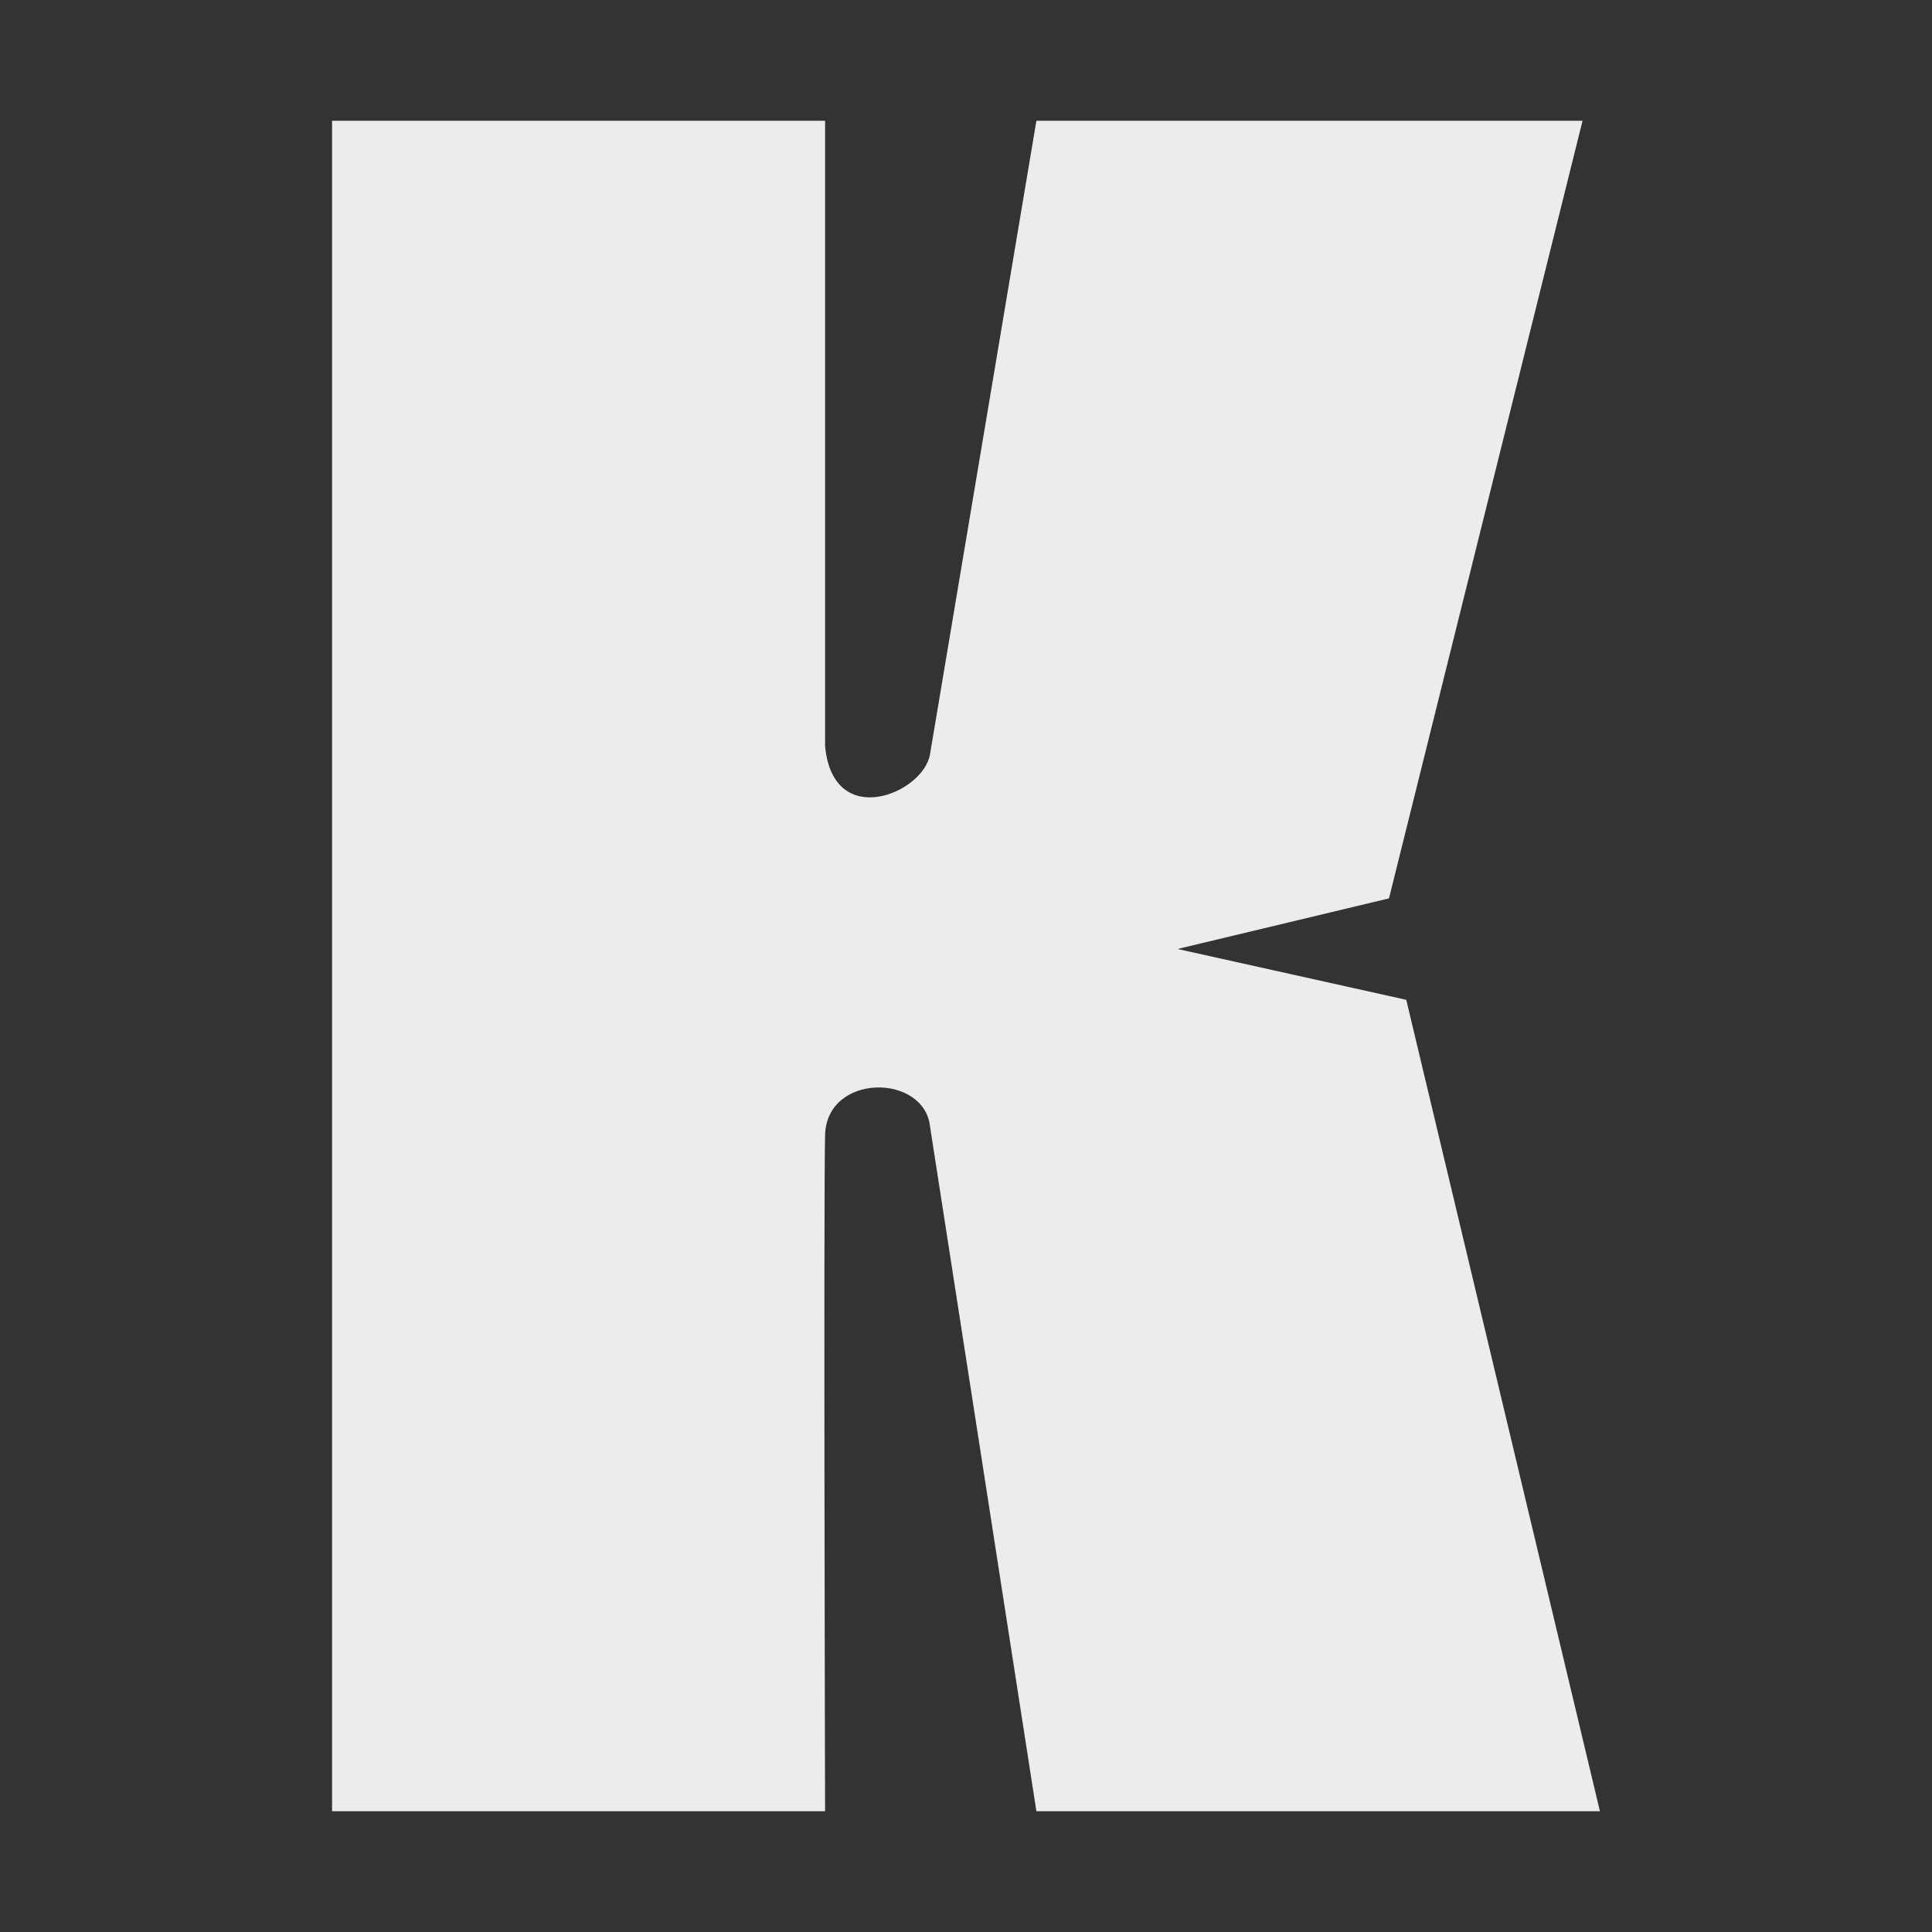 <svg width="16" height="16">
  <rect width="100%" height="100%" fill="#333333" stroke="none"/>
  <path fill="currentColor" d="M2.75 15V1h4.083v5.18c.067.703.816.39.869.066L8.583 1h4.523l-1.603 6.44-1.751.419 1.894.421L13.25 15H8.583l-.881-5.672c-.049-.439-.855-.443-.869.072-.013.514 0 5.6 0 5.6" color="#ececec"/>
</svg>
